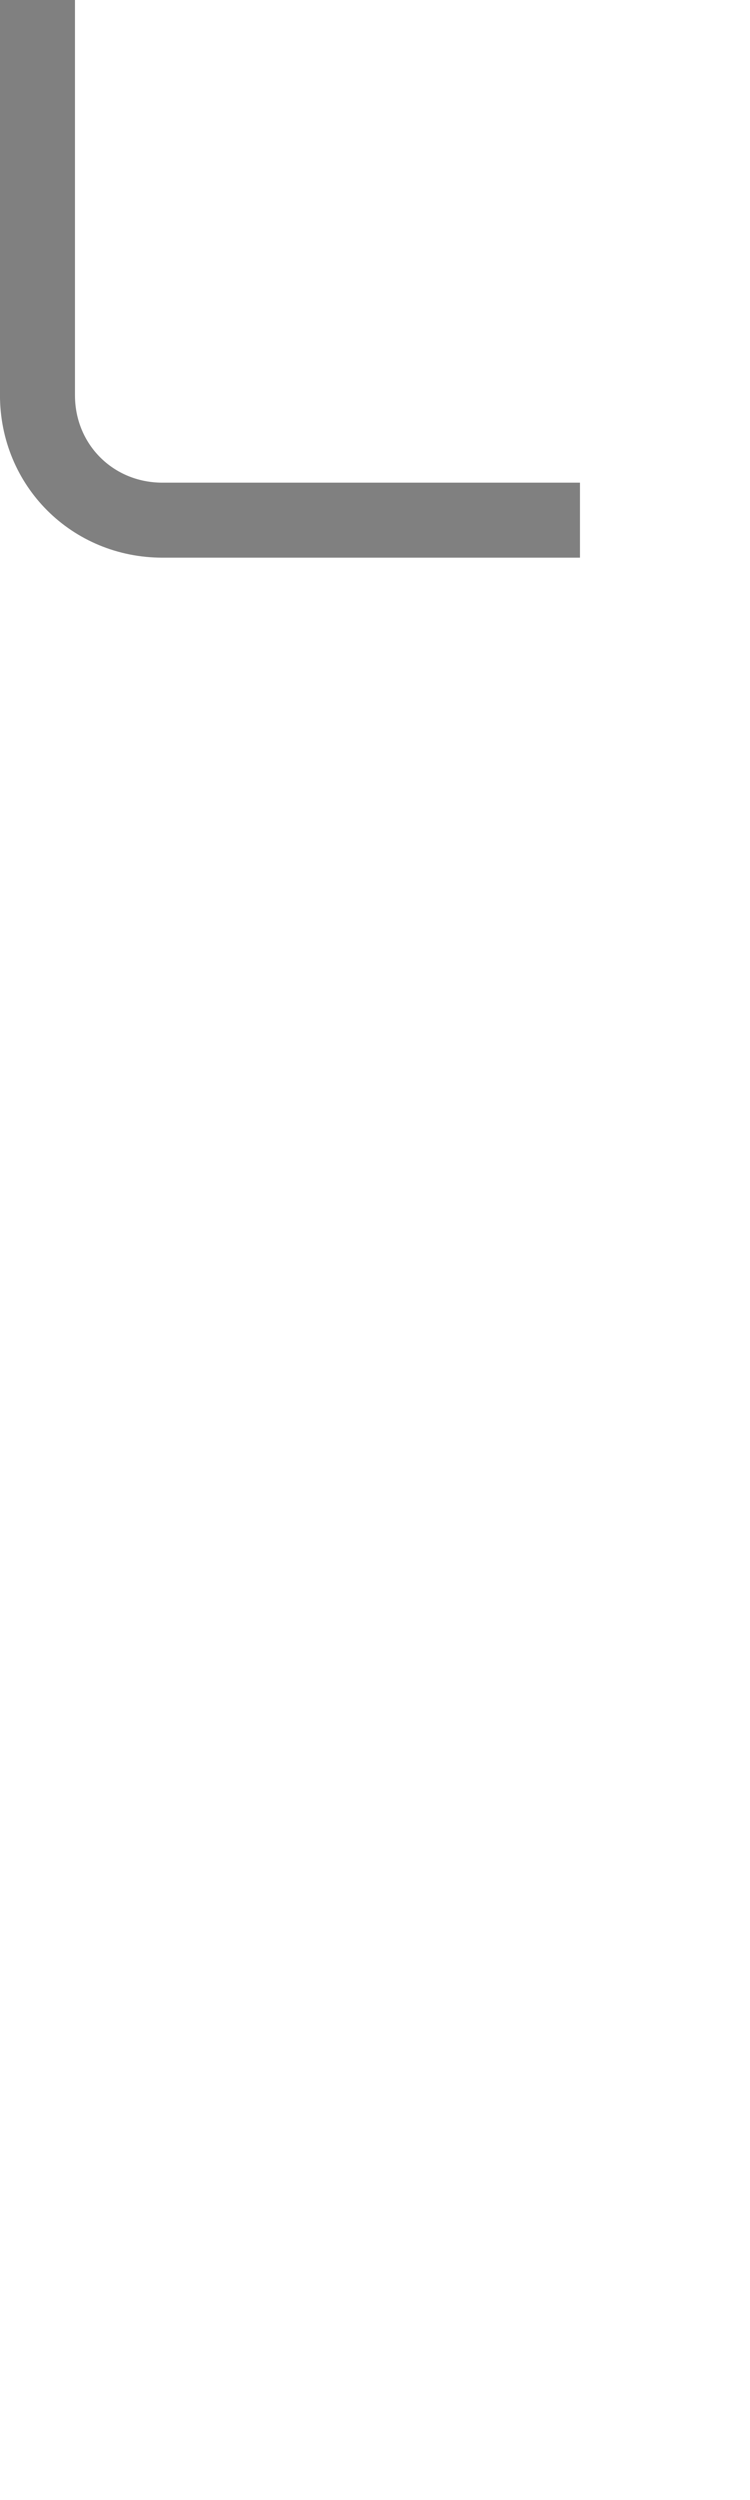 <svg width="30" height="100" xmlns="http://www.w3.org/2000/svg" xml:space="preserve" version="1.1">

 <g>
  <title>Layer 1</title>
  <path id="path6" d="m23.199,20.806l-16.7,0c-2.8,0 -5,-2.2 -5,-5l0,-16" class="st1" stroke-miterlimit="10" stroke-width="3" stroke="#808080" fill="none"/>
 </g>
</svg>